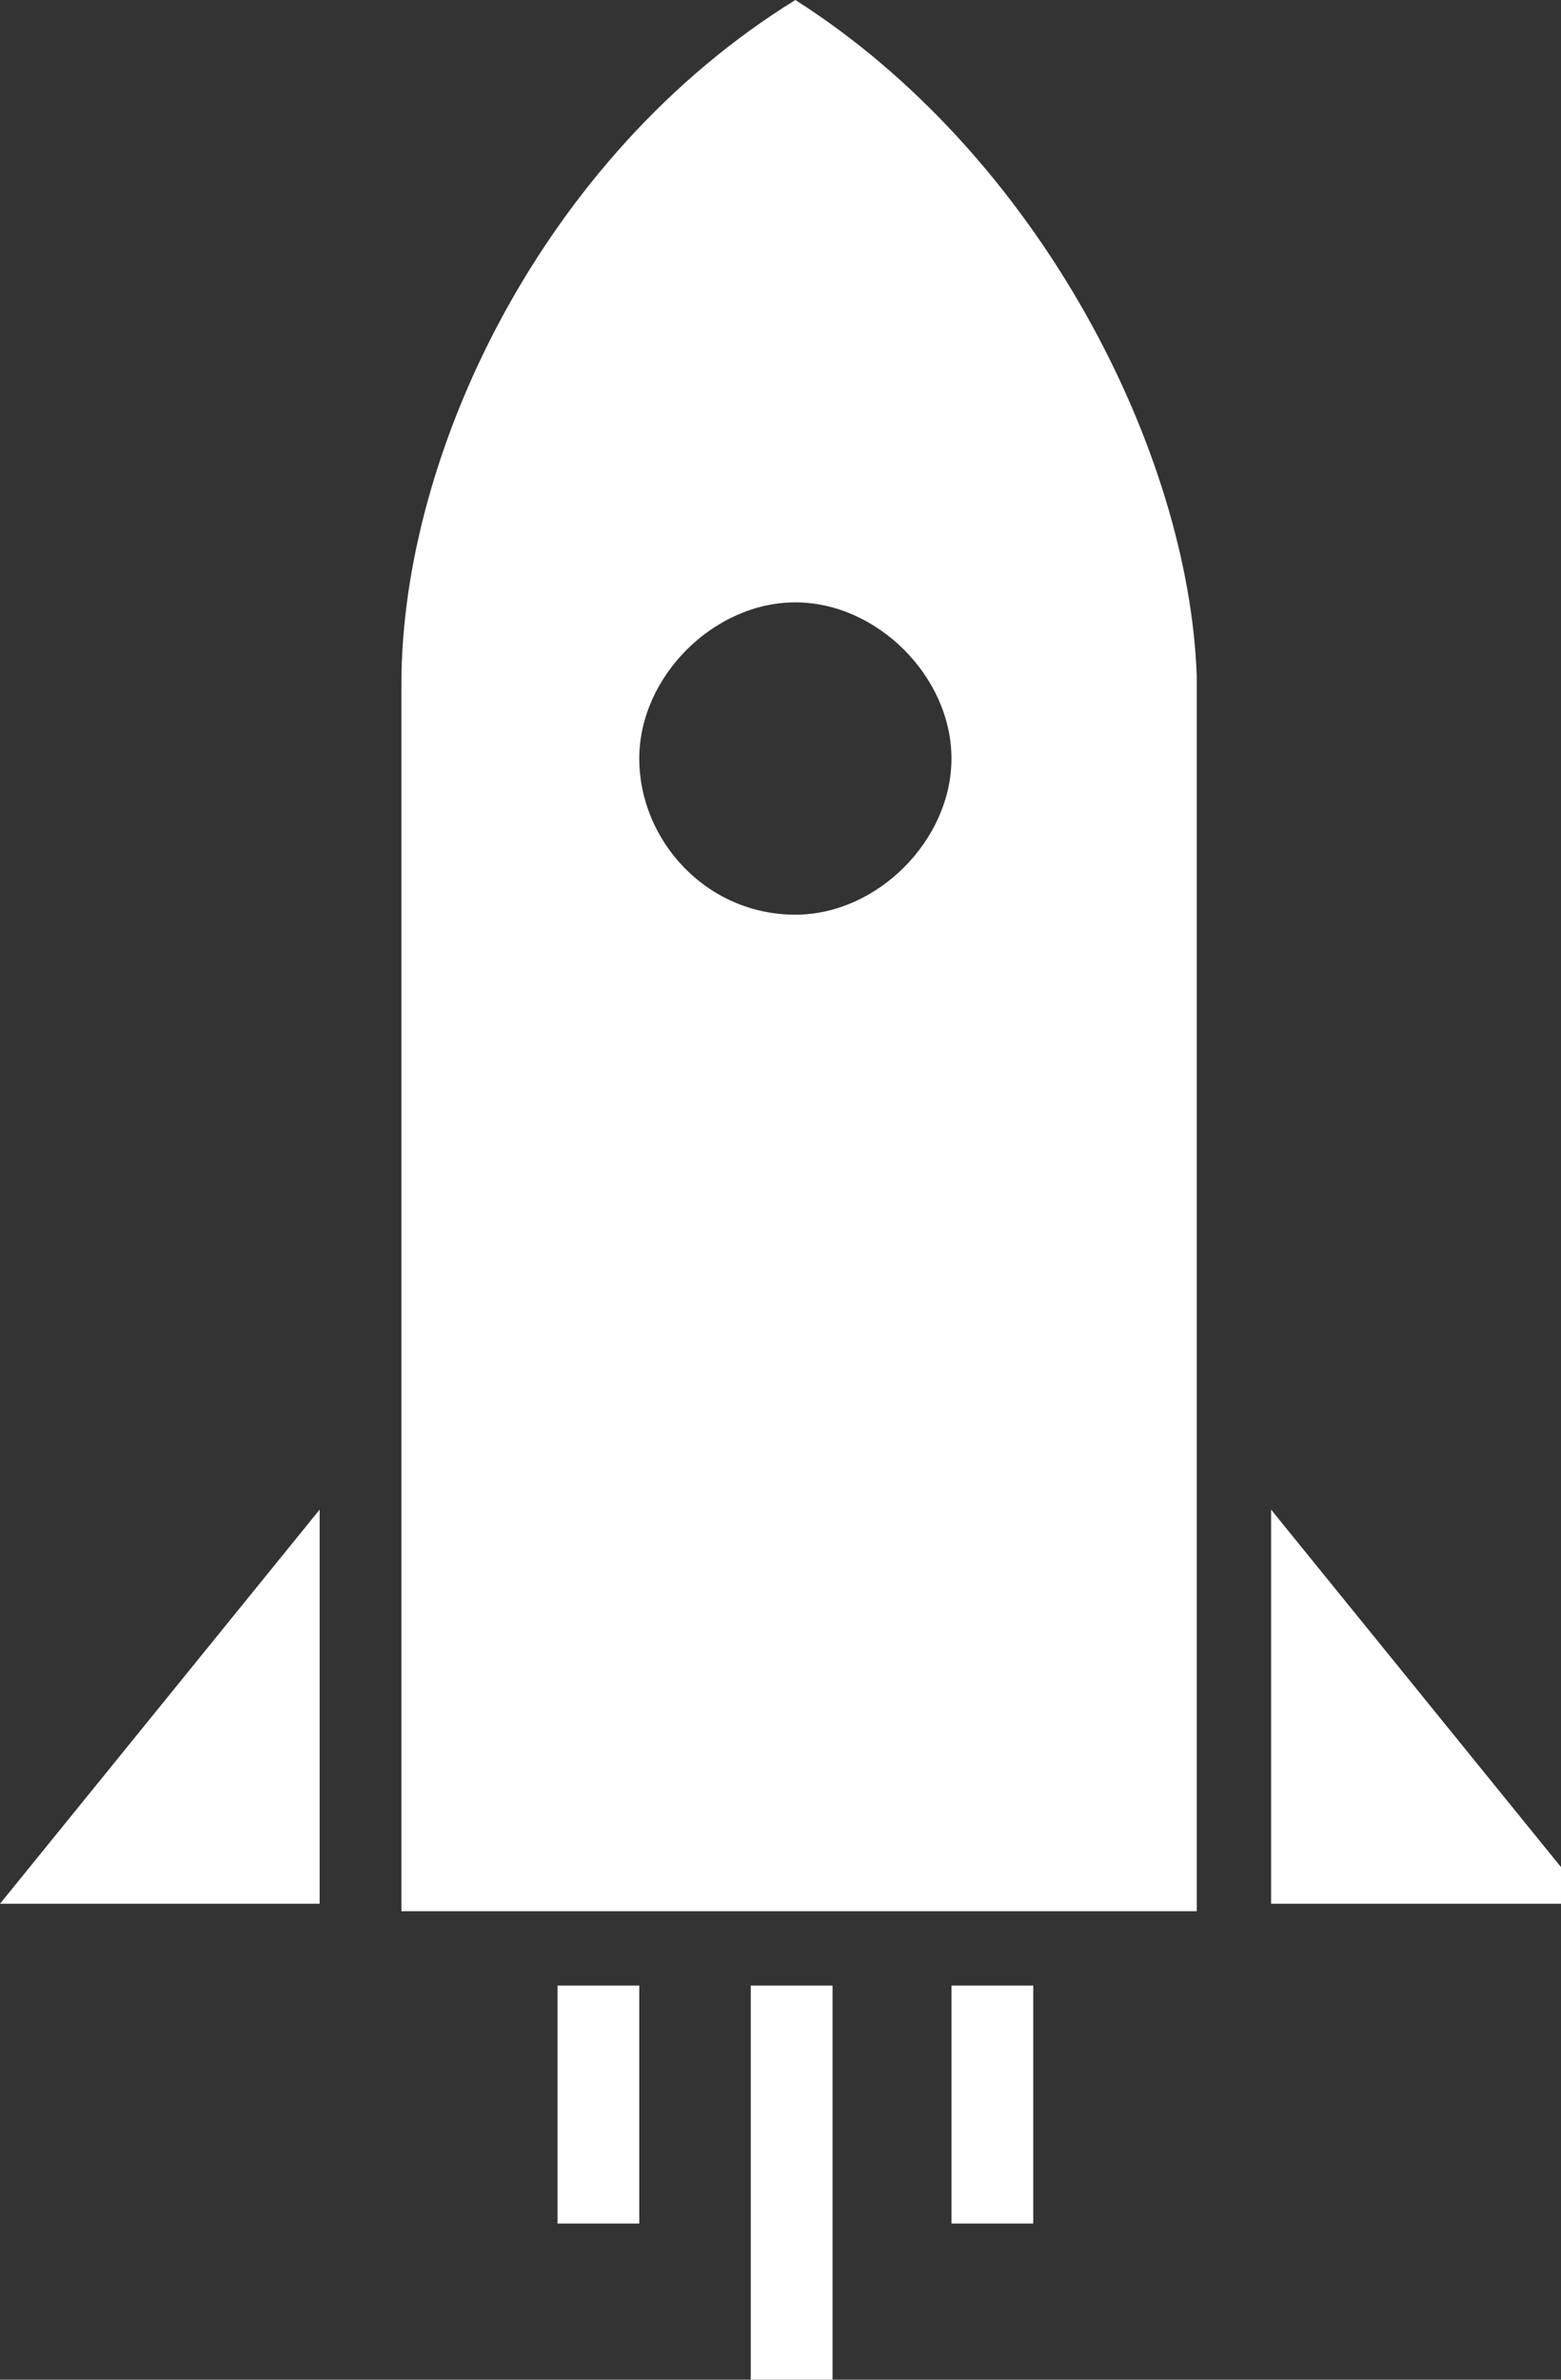<?xml version="1.0" encoding="utf-8"?>
<!-- Generator: Adobe Illustrator 19.1.0, SVG Export Plug-In . SVG Version: 6.00 Build 0)  -->
<svg version="1.1" id="Layer_1" xmlns="http://www.w3.org/2000/svg" xmlns:xlink="http://www.w3.org/1999/xlink" x="0px" y="0px"
	 viewBox="-295 381 21 32" style="enable-background:new -295 381 21 32;" xml:space="preserve">
<rect x="-295" y="381" width="21" height="32" fill="#333333" stroke="none"/>
<style type="text/css">
	.st0{fill:#FFFFFF;}
</style>
<g id="icomoon-ignore">
</g>
<path class="st0" d="M-284.3,381c-3.4,2.1-5.3,6.1-5.3,9.2c0,0.6,0,1.8,0,3.3c0,1.9,0,4.3,0,6.6v6.6h10.7v-6.7c0-2.2,0-4.6,0-6.6
	c0-1.4,0-2.6,0-3.3C-279,387.1-281,383.1-284.3,381L-284.3,381z M-284.3,393.3c-1.2,0-2.1-1-2.1-2.1s1-2.1,2.1-2.1s2.1,1,2.1,2.1
	S-283.2,393.3-284.3,393.3z"/>
<path class="st0" d="M-284.9,407.7h1.1v5.3h-1.1V407.7z"/>
<path class="st0" d="M-282.2,407.7h1.1v3.2h-1.1V407.7z"/>
<path class="st0" d="M-287.5,407.7h1.1v3.2h-1.1C-287.5,410.9-287.5,407.7-287.5,407.7z"/>
<path class="st0" d="M-277.9,401.3v5.3h4.3L-277.9,401.3z"/>
<path class="st0" d="M-290.7,406.6v-5.3l-4.3,5.3H-290.7z"/>
</svg>
